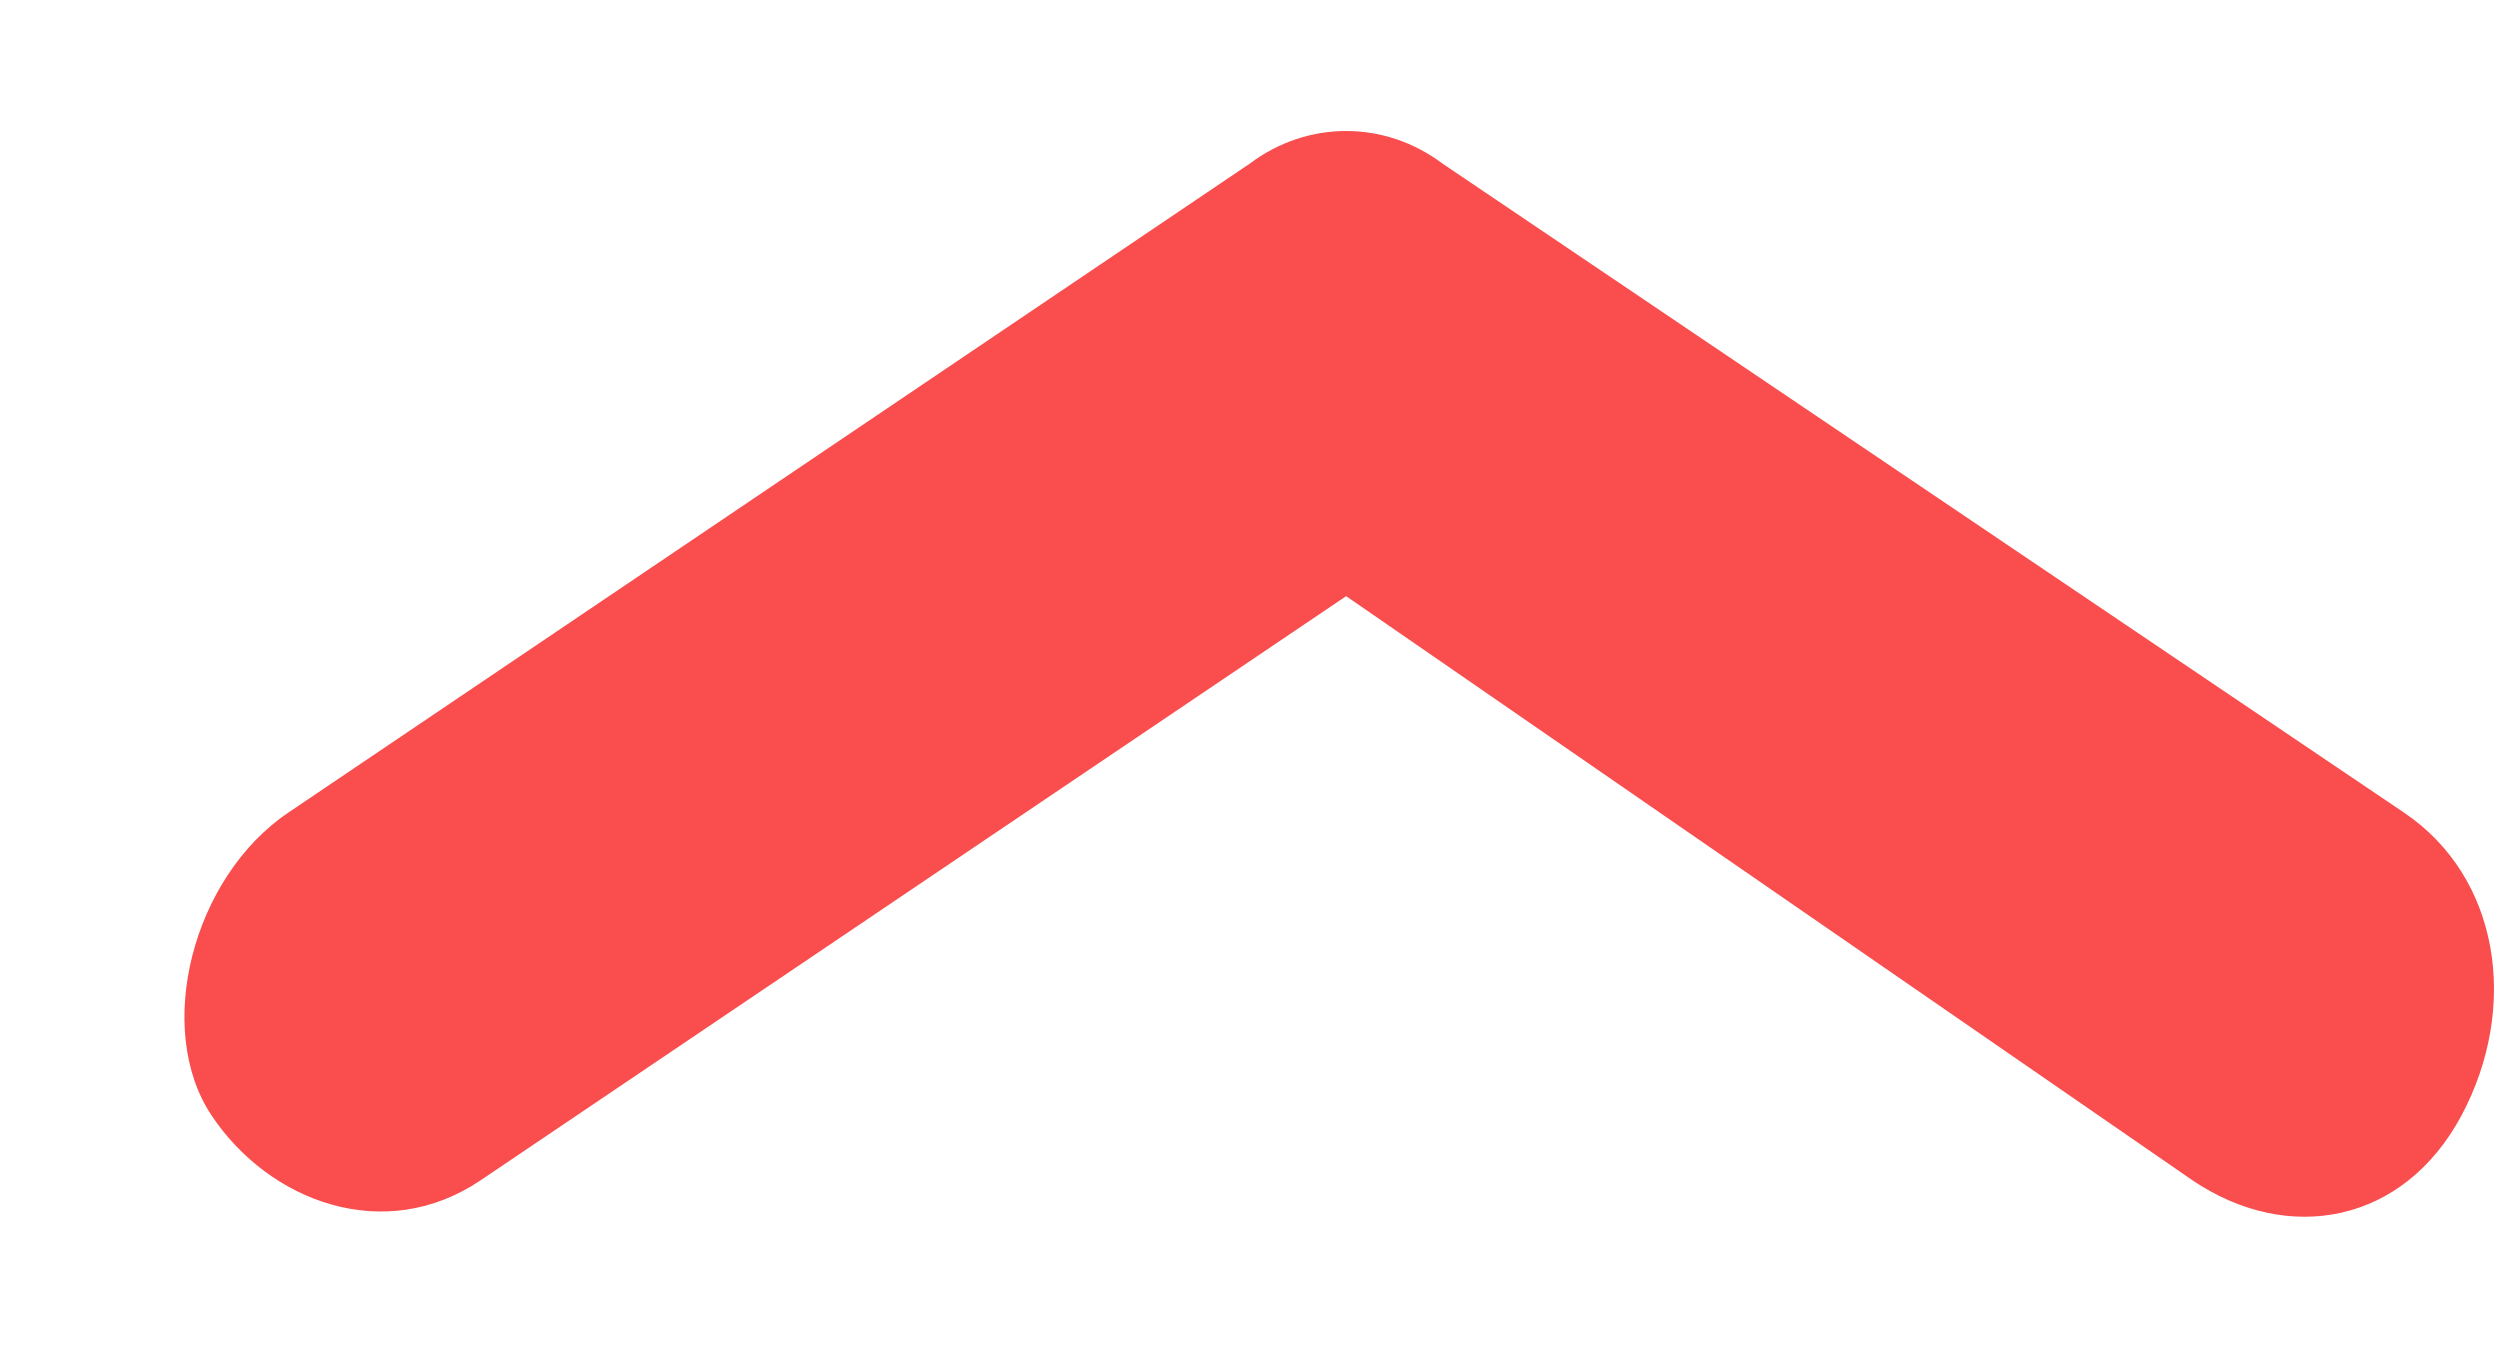 <svg width="13" height="7" viewBox="0 0 13 7" fill="none" xmlns="http://www.w3.org/2000/svg">
<path d="M2.5 6.137C2 6.475 1.4 6.25 1.1 5.8C0.8 5.35 1 4.562 1.5 4.225L6.5 0.85C6.8 0.625 7.2 0.625 7.5 0.85L12.5 4.225C13 4.562 13.1 5.237 12.8 5.8C12.5 6.362 11.9 6.475 11.4 6.137L7 3.1L2.5 6.137Z" fill="#FA4D4D"/>
</svg>
